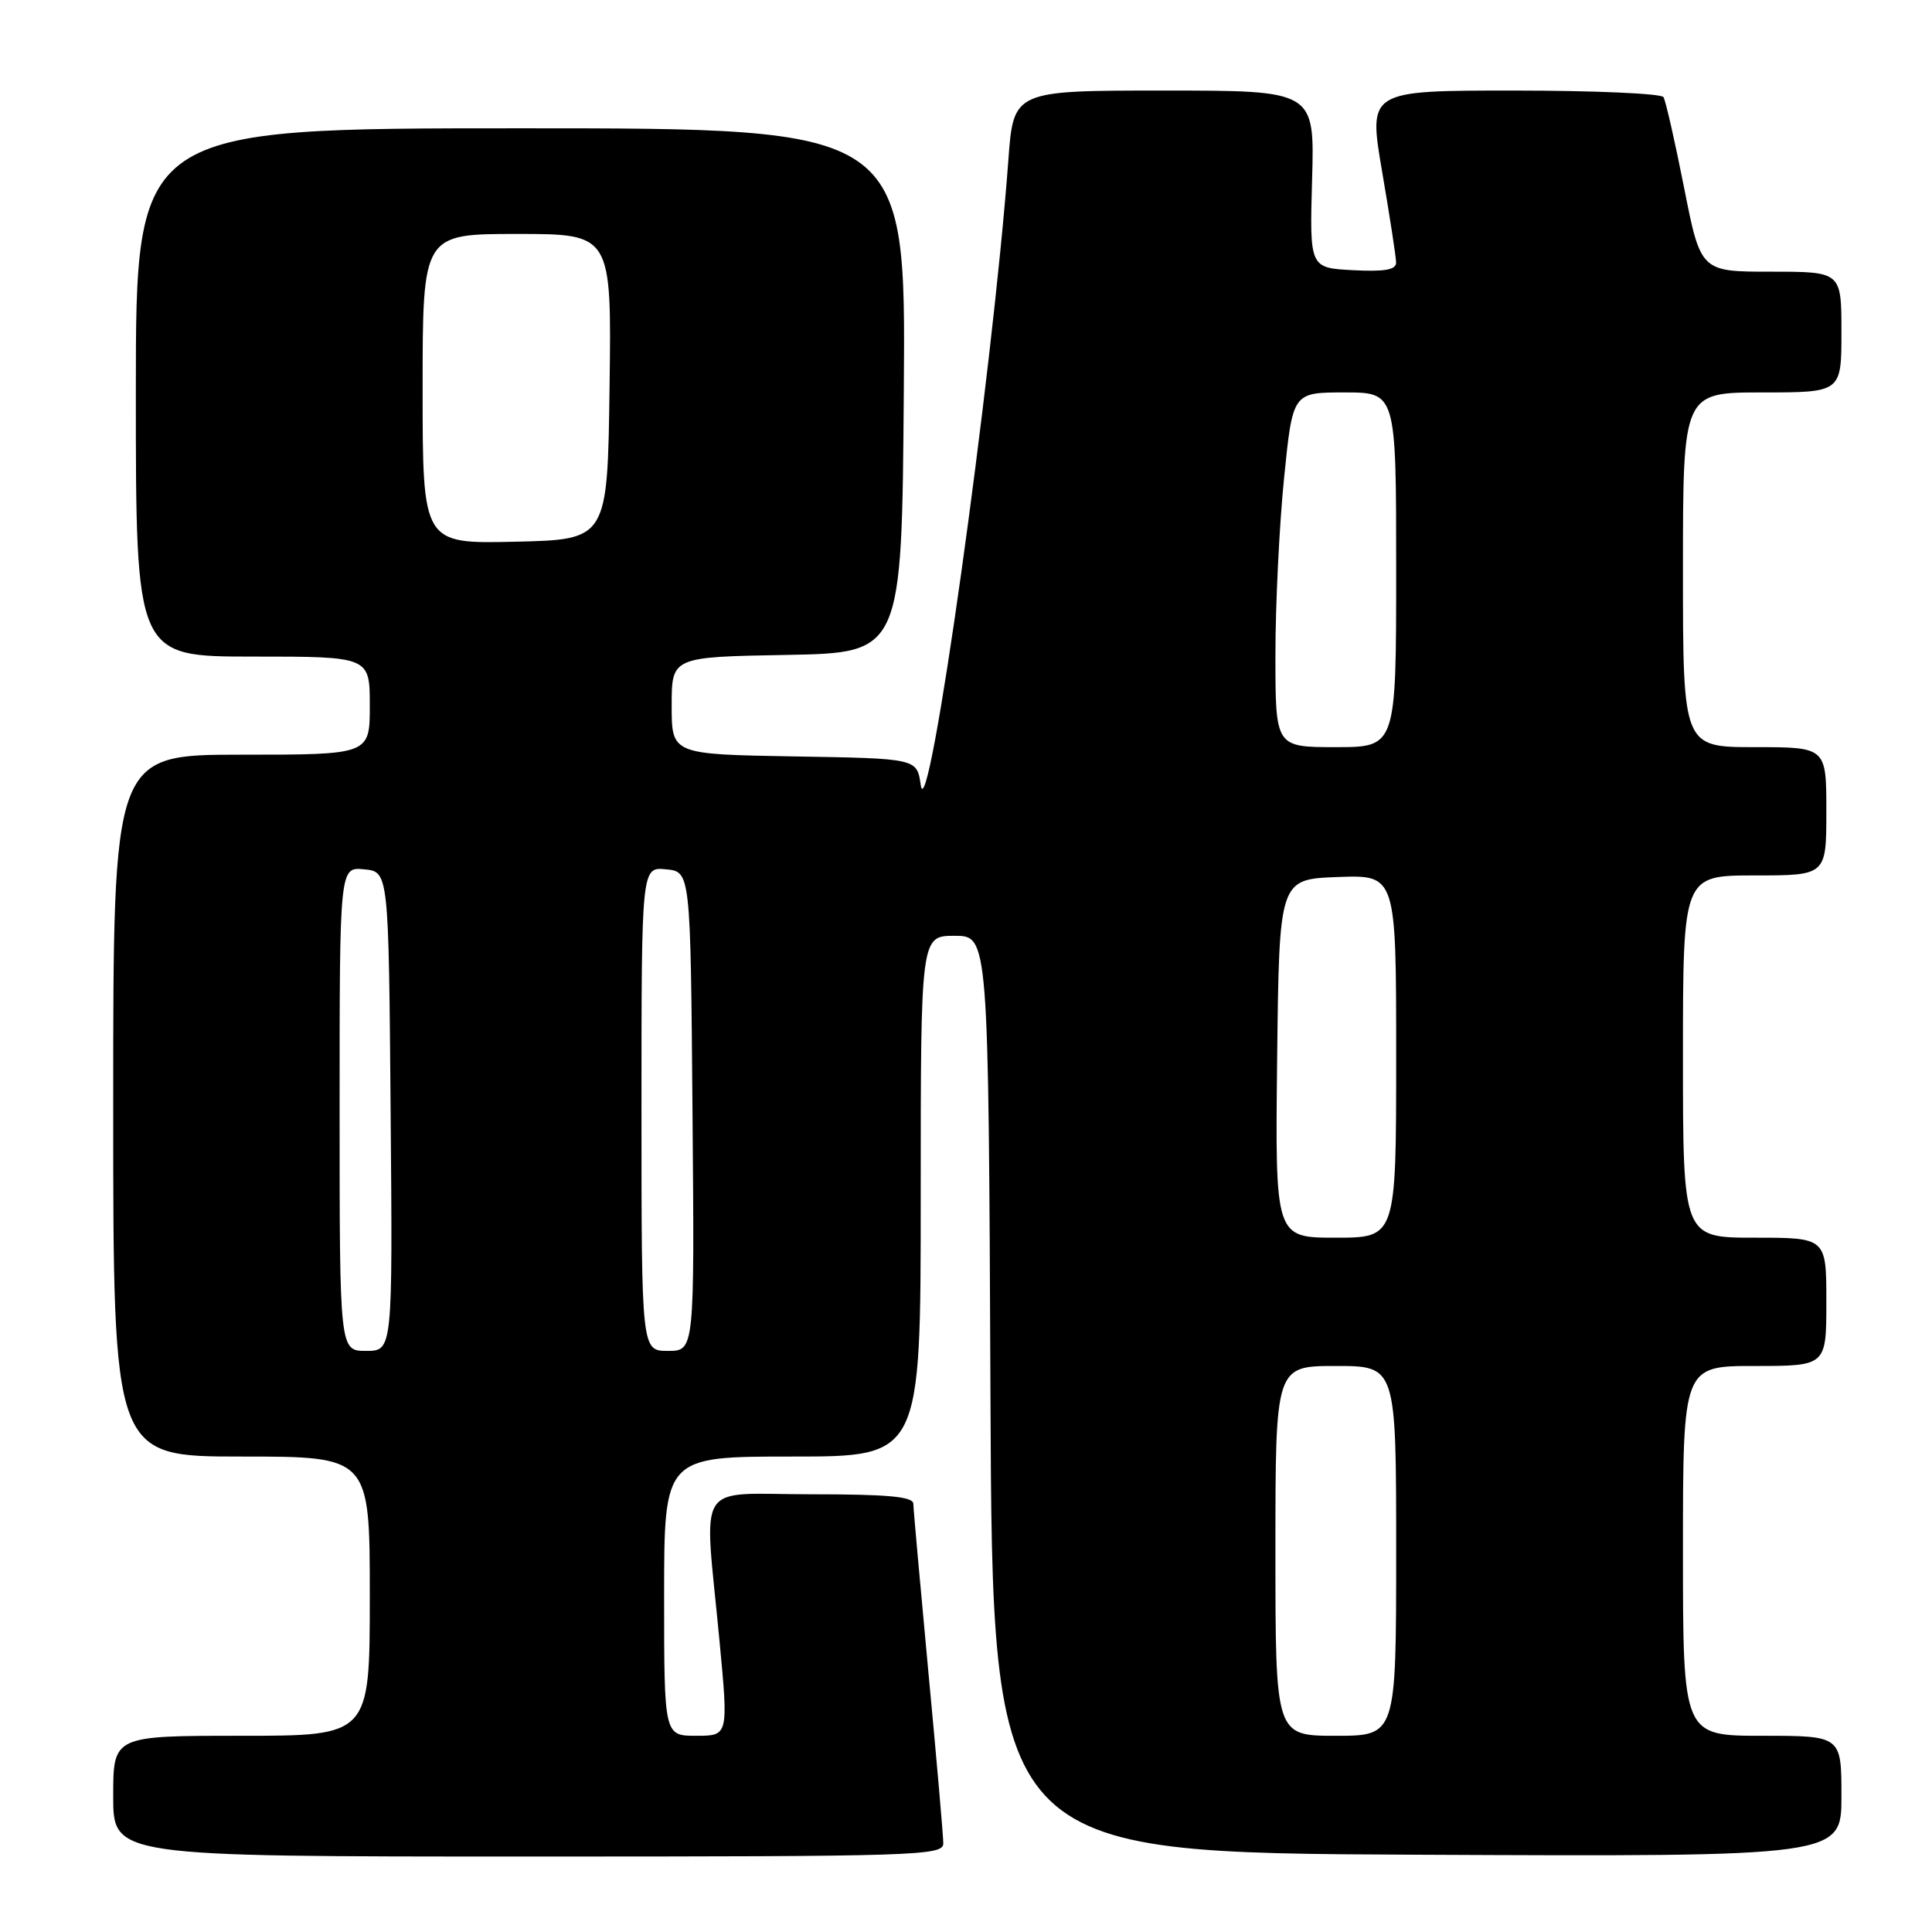 <?xml version="1.0" encoding="UTF-8" standalone="no"?>
<!DOCTYPE svg PUBLIC "-//W3C//DTD SVG 1.1//EN" "http://www.w3.org/Graphics/SVG/1.1/DTD/svg11.dtd" >
<svg xmlns="http://www.w3.org/2000/svg" xmlns:xlink="http://www.w3.org/1999/xlink" version="1.1" viewBox="0 0 256 256">
 <g >
 <path fill="currentColor"
d=" M 124.99 244.25 C 124.99 243.29 124.10 233.05 123.01 221.50 C 121.93 209.95 121.03 199.94 121.02 199.25 C 121.00 198.31 117.62 198.00 107.50 198.00 C 91.85 198.00 93.29 195.72 95.32 217.25 C 96.53 230.00 96.53 230.00 92.26 230.00 C 88.00 230.00 88.00 230.00 88.00 211.50 C 88.00 193.00 88.00 193.00 105.00 193.00 C 122.00 193.00 122.00 193.00 122.00 158.50 C 122.00 124.00 122.00 124.00 126.49 124.00 C 130.98 124.00 130.98 124.00 131.24 184.75 C 131.50 245.50 131.50 245.50 187.75 245.76 C 244.00 246.02 244.00 246.02 244.00 238.01 C 244.00 230.00 244.00 230.00 233.50 230.00 C 223.00 230.00 223.00 230.00 223.00 205.50 C 223.00 181.00 223.00 181.00 232.50 181.00 C 242.00 181.00 242.00 181.00 242.00 172.50 C 242.00 164.00 242.00 164.00 232.50 164.00 C 223.00 164.00 223.00 164.00 223.00 140.00 C 223.00 116.00 223.00 116.00 232.50 116.00 C 242.00 116.00 242.00 116.00 242.00 107.50 C 242.00 99.00 242.00 99.00 232.50 99.00 C 223.00 99.00 223.00 99.00 223.00 75.50 C 223.00 52.00 223.00 52.00 233.50 52.00 C 244.00 52.00 244.00 52.00 244.00 44.00 C 244.00 36.00 244.00 36.00 234.67 36.00 C 225.35 36.00 225.35 36.00 223.15 24.87 C 221.94 18.75 220.71 13.35 220.42 12.87 C 220.12 12.39 211.20 12.00 200.59 12.00 C 181.30 12.00 181.30 12.00 183.14 22.75 C 184.15 28.66 184.99 34.08 184.99 34.80 C 185.00 35.75 183.46 36.02 179.26 35.80 C 173.53 35.50 173.53 35.50 173.86 23.75 C 174.19 12.00 174.19 12.00 154.24 12.00 C 134.29 12.00 134.29 12.00 133.61 21.25 C 131.50 49.86 122.96 110.74 122.00 104.00 C 121.50 100.50 121.50 100.50 105.25 100.23 C 89.00 99.95 89.00 99.95 89.00 93.50 C 89.00 87.05 89.00 87.05 104.25 86.78 C 119.50 86.50 119.50 86.50 119.76 51.75 C 120.03 17.00 120.03 17.00 69.01 17.00 C 18.00 17.00 18.00 17.00 18.00 52.00 C 18.00 87.00 18.00 87.00 33.50 87.00 C 49.00 87.00 49.00 87.00 49.00 93.50 C 49.00 100.00 49.00 100.00 32.00 100.00 C 15.00 100.00 15.00 100.00 15.00 146.50 C 15.00 193.00 15.00 193.00 32.00 193.00 C 49.00 193.00 49.00 193.00 49.00 211.50 C 49.00 230.00 49.00 230.00 32.00 230.00 C 15.00 230.00 15.00 230.00 15.00 238.00 C 15.00 246.00 15.00 246.00 70.00 246.00 C 121.72 246.00 125.00 245.90 124.99 244.25 Z  M 169.00 205.50 C 169.00 181.00 169.00 181.00 177.00 181.00 C 185.00 181.00 185.00 181.00 185.00 205.50 C 185.00 230.00 185.00 230.00 177.00 230.00 C 169.00 230.00 169.00 230.00 169.00 205.50 Z  M 45.00 146.94 C 45.00 114.87 45.00 114.87 48.25 115.19 C 51.50 115.50 51.50 115.50 51.76 147.25 C 52.03 179.00 52.03 179.00 48.51 179.00 C 45.00 179.00 45.00 179.00 45.00 146.94 Z  M 85.00 146.94 C 85.00 114.87 85.00 114.87 88.25 115.19 C 91.50 115.50 91.50 115.50 91.76 147.25 C 92.03 179.00 92.03 179.00 88.51 179.00 C 85.00 179.00 85.00 179.00 85.00 146.94 Z  M 169.23 140.25 C 169.50 116.50 169.50 116.50 177.25 116.21 C 185.00 115.92 185.00 115.92 185.00 139.96 C 185.00 164.00 185.00 164.00 176.98 164.00 C 168.96 164.00 168.96 164.00 169.23 140.25 Z  M 169.00 86.81 C 169.00 80.10 169.52 69.53 170.15 63.31 C 171.29 52.00 171.29 52.00 178.15 52.00 C 185.00 52.00 185.00 52.00 185.00 75.50 C 185.00 99.00 185.00 99.00 177.00 99.00 C 169.00 99.00 169.00 99.00 169.00 86.81 Z  M 56.00 51.53 C 56.00 31.00 56.00 31.00 68.52 31.00 C 81.04 31.00 81.04 31.00 80.77 51.25 C 80.50 71.50 80.50 71.50 68.25 71.78 C 56.00 72.06 56.00 72.06 56.00 51.53 Z "/>
</g>
</svg>